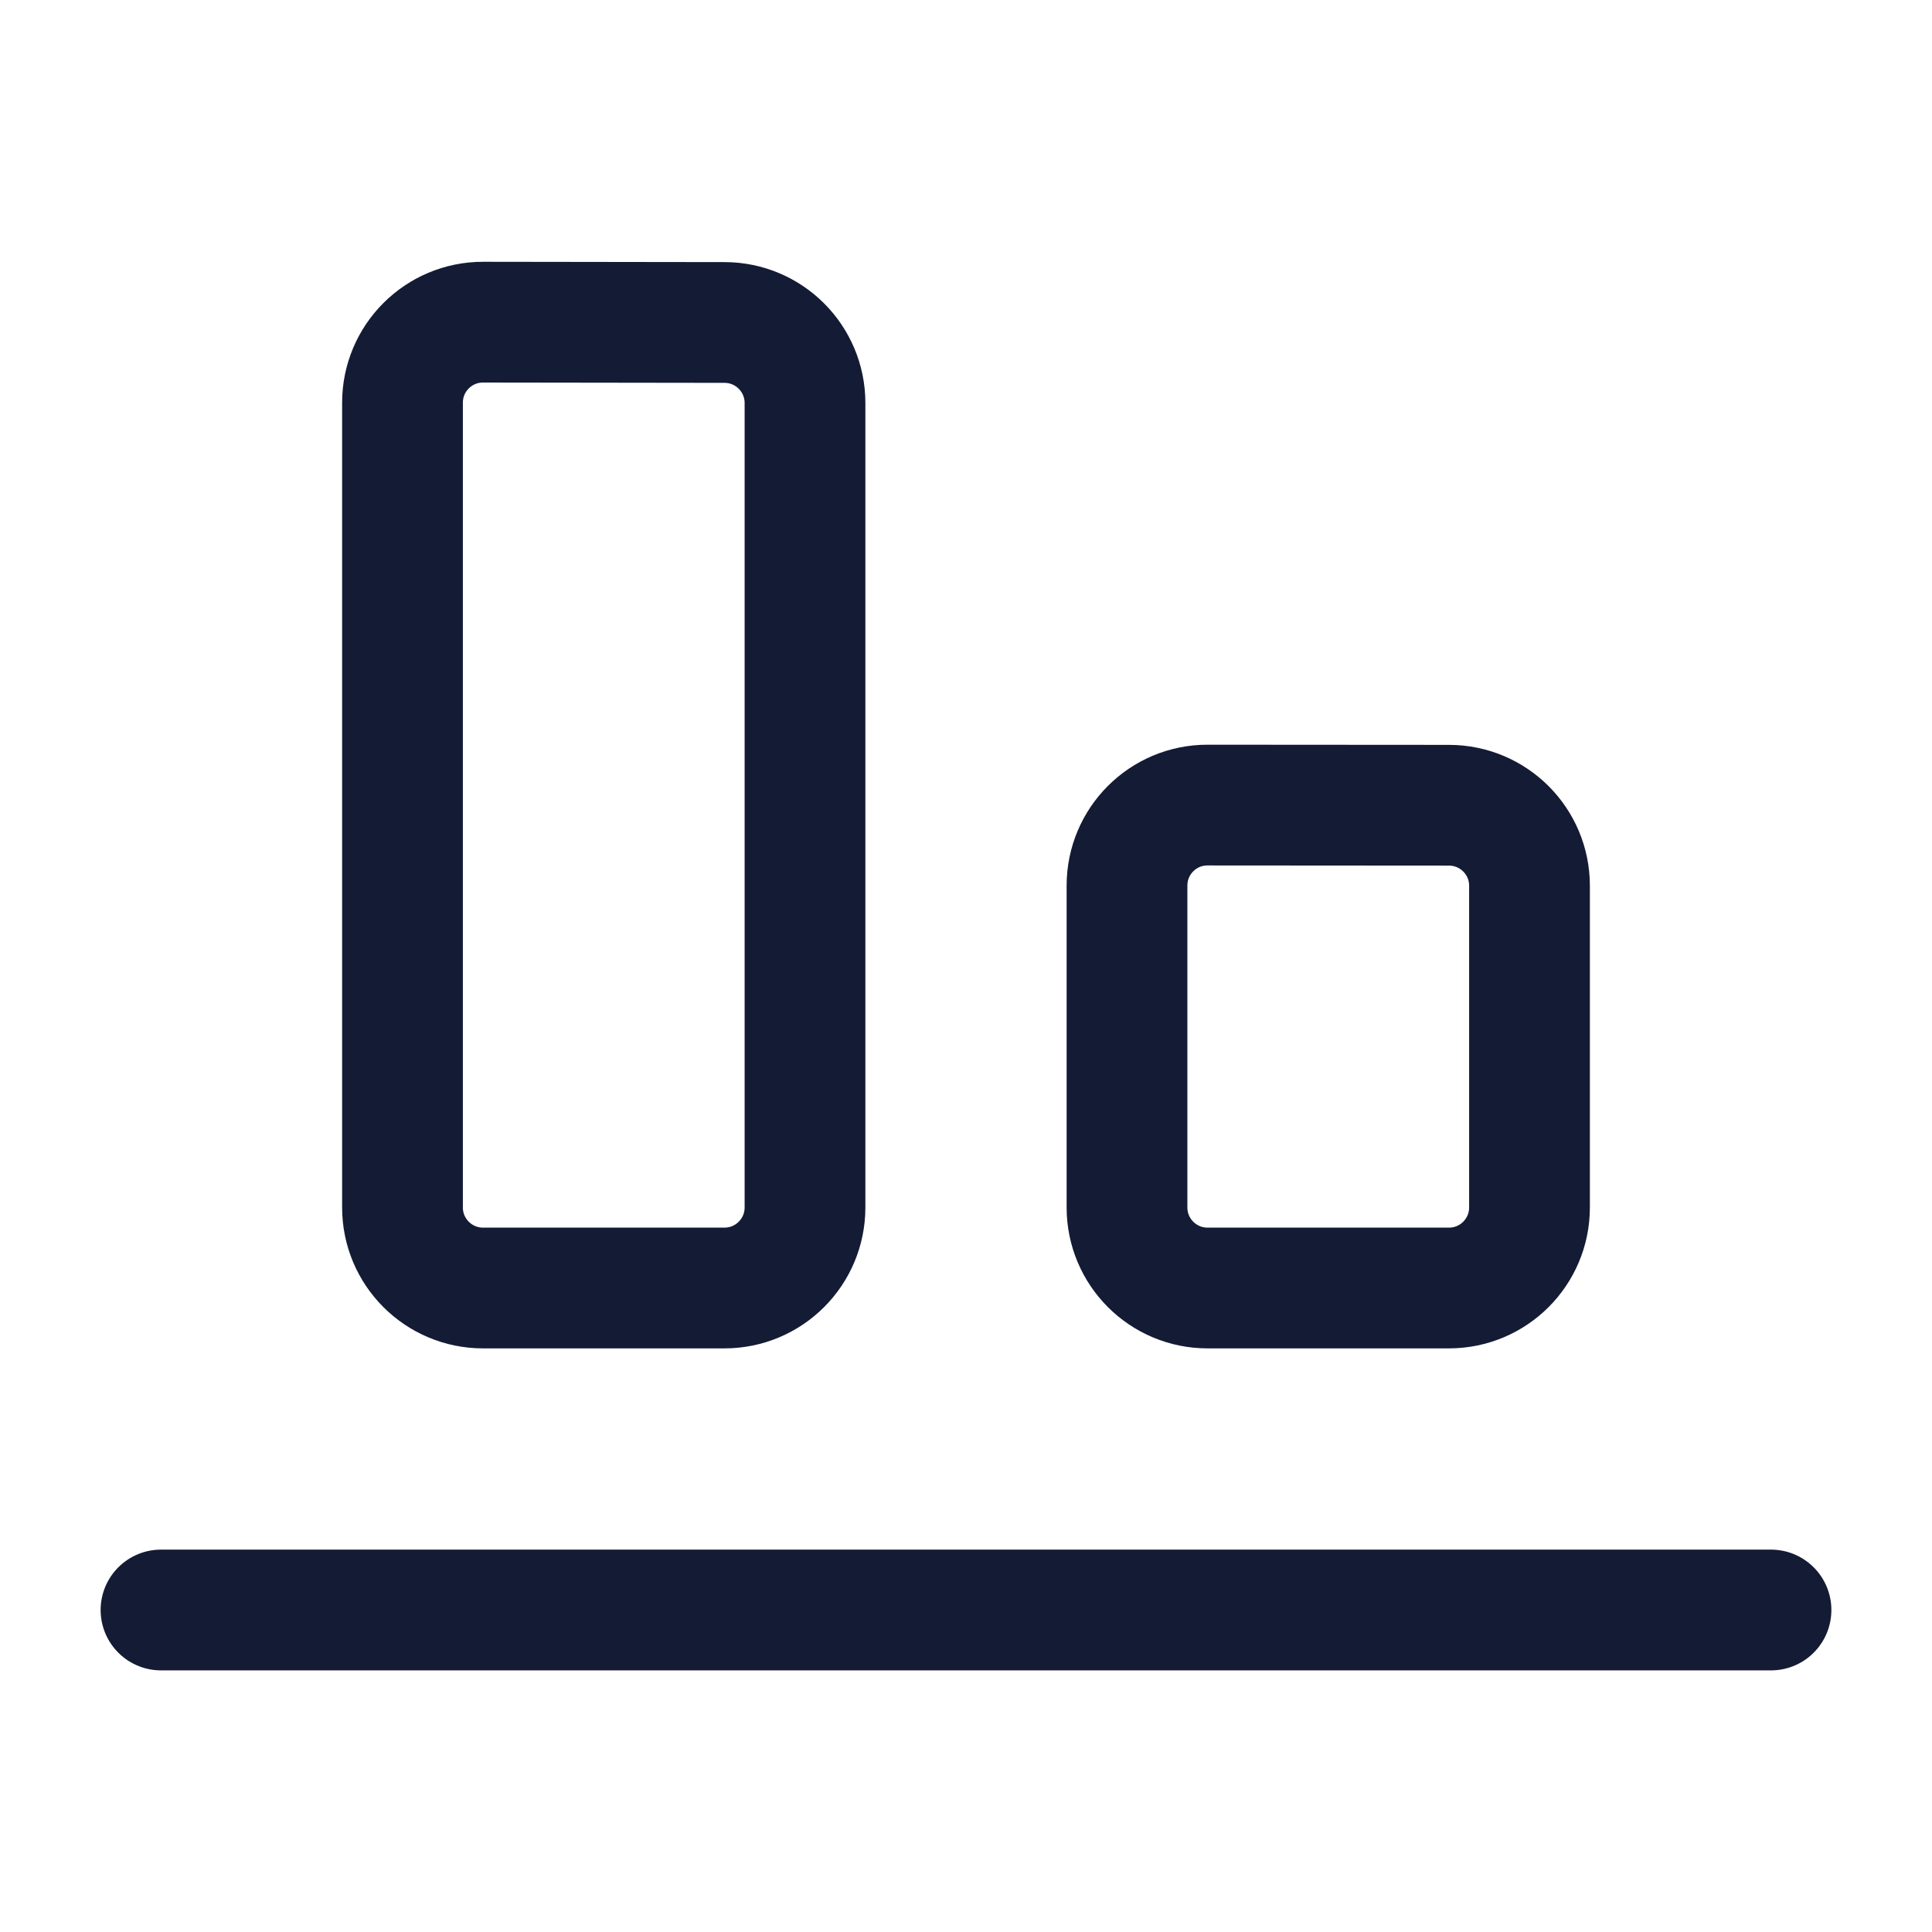<svg width="24" height="24" viewBox="0 0 24 24" fill="none" xmlns="http://www.w3.org/2000/svg">
<path d="M15 16C14.448 16 14 15.552 14 15L14 11.001C14 10.448 14.448 10 15.001 10.001L18.001 10.003C18.553 10.004 19 10.451 19 11.003L19 15C19 15.552 18.552 16 18 16H15Z" stroke="#141B34" stroke-width="1.5" stroke-linecap="round" stroke-linejoin="round"/>
<path d="M6 16C5.448 16 5 15.552 5 15L5 5.002C5 4.449 5.449 4.001 6.002 4.002L9.002 4.006C9.553 4.007 10 4.455 10 5.006L10 15C10 15.552 9.552 16 9 16H6Z" stroke="#141B34" stroke-width="1.5" stroke-linecap="round" stroke-linejoin="round"/>
<path d="M22 20L2 20" stroke="#141B34" stroke-width="1.5" stroke-linecap="round" stroke-linejoin="round"/>
</svg>
